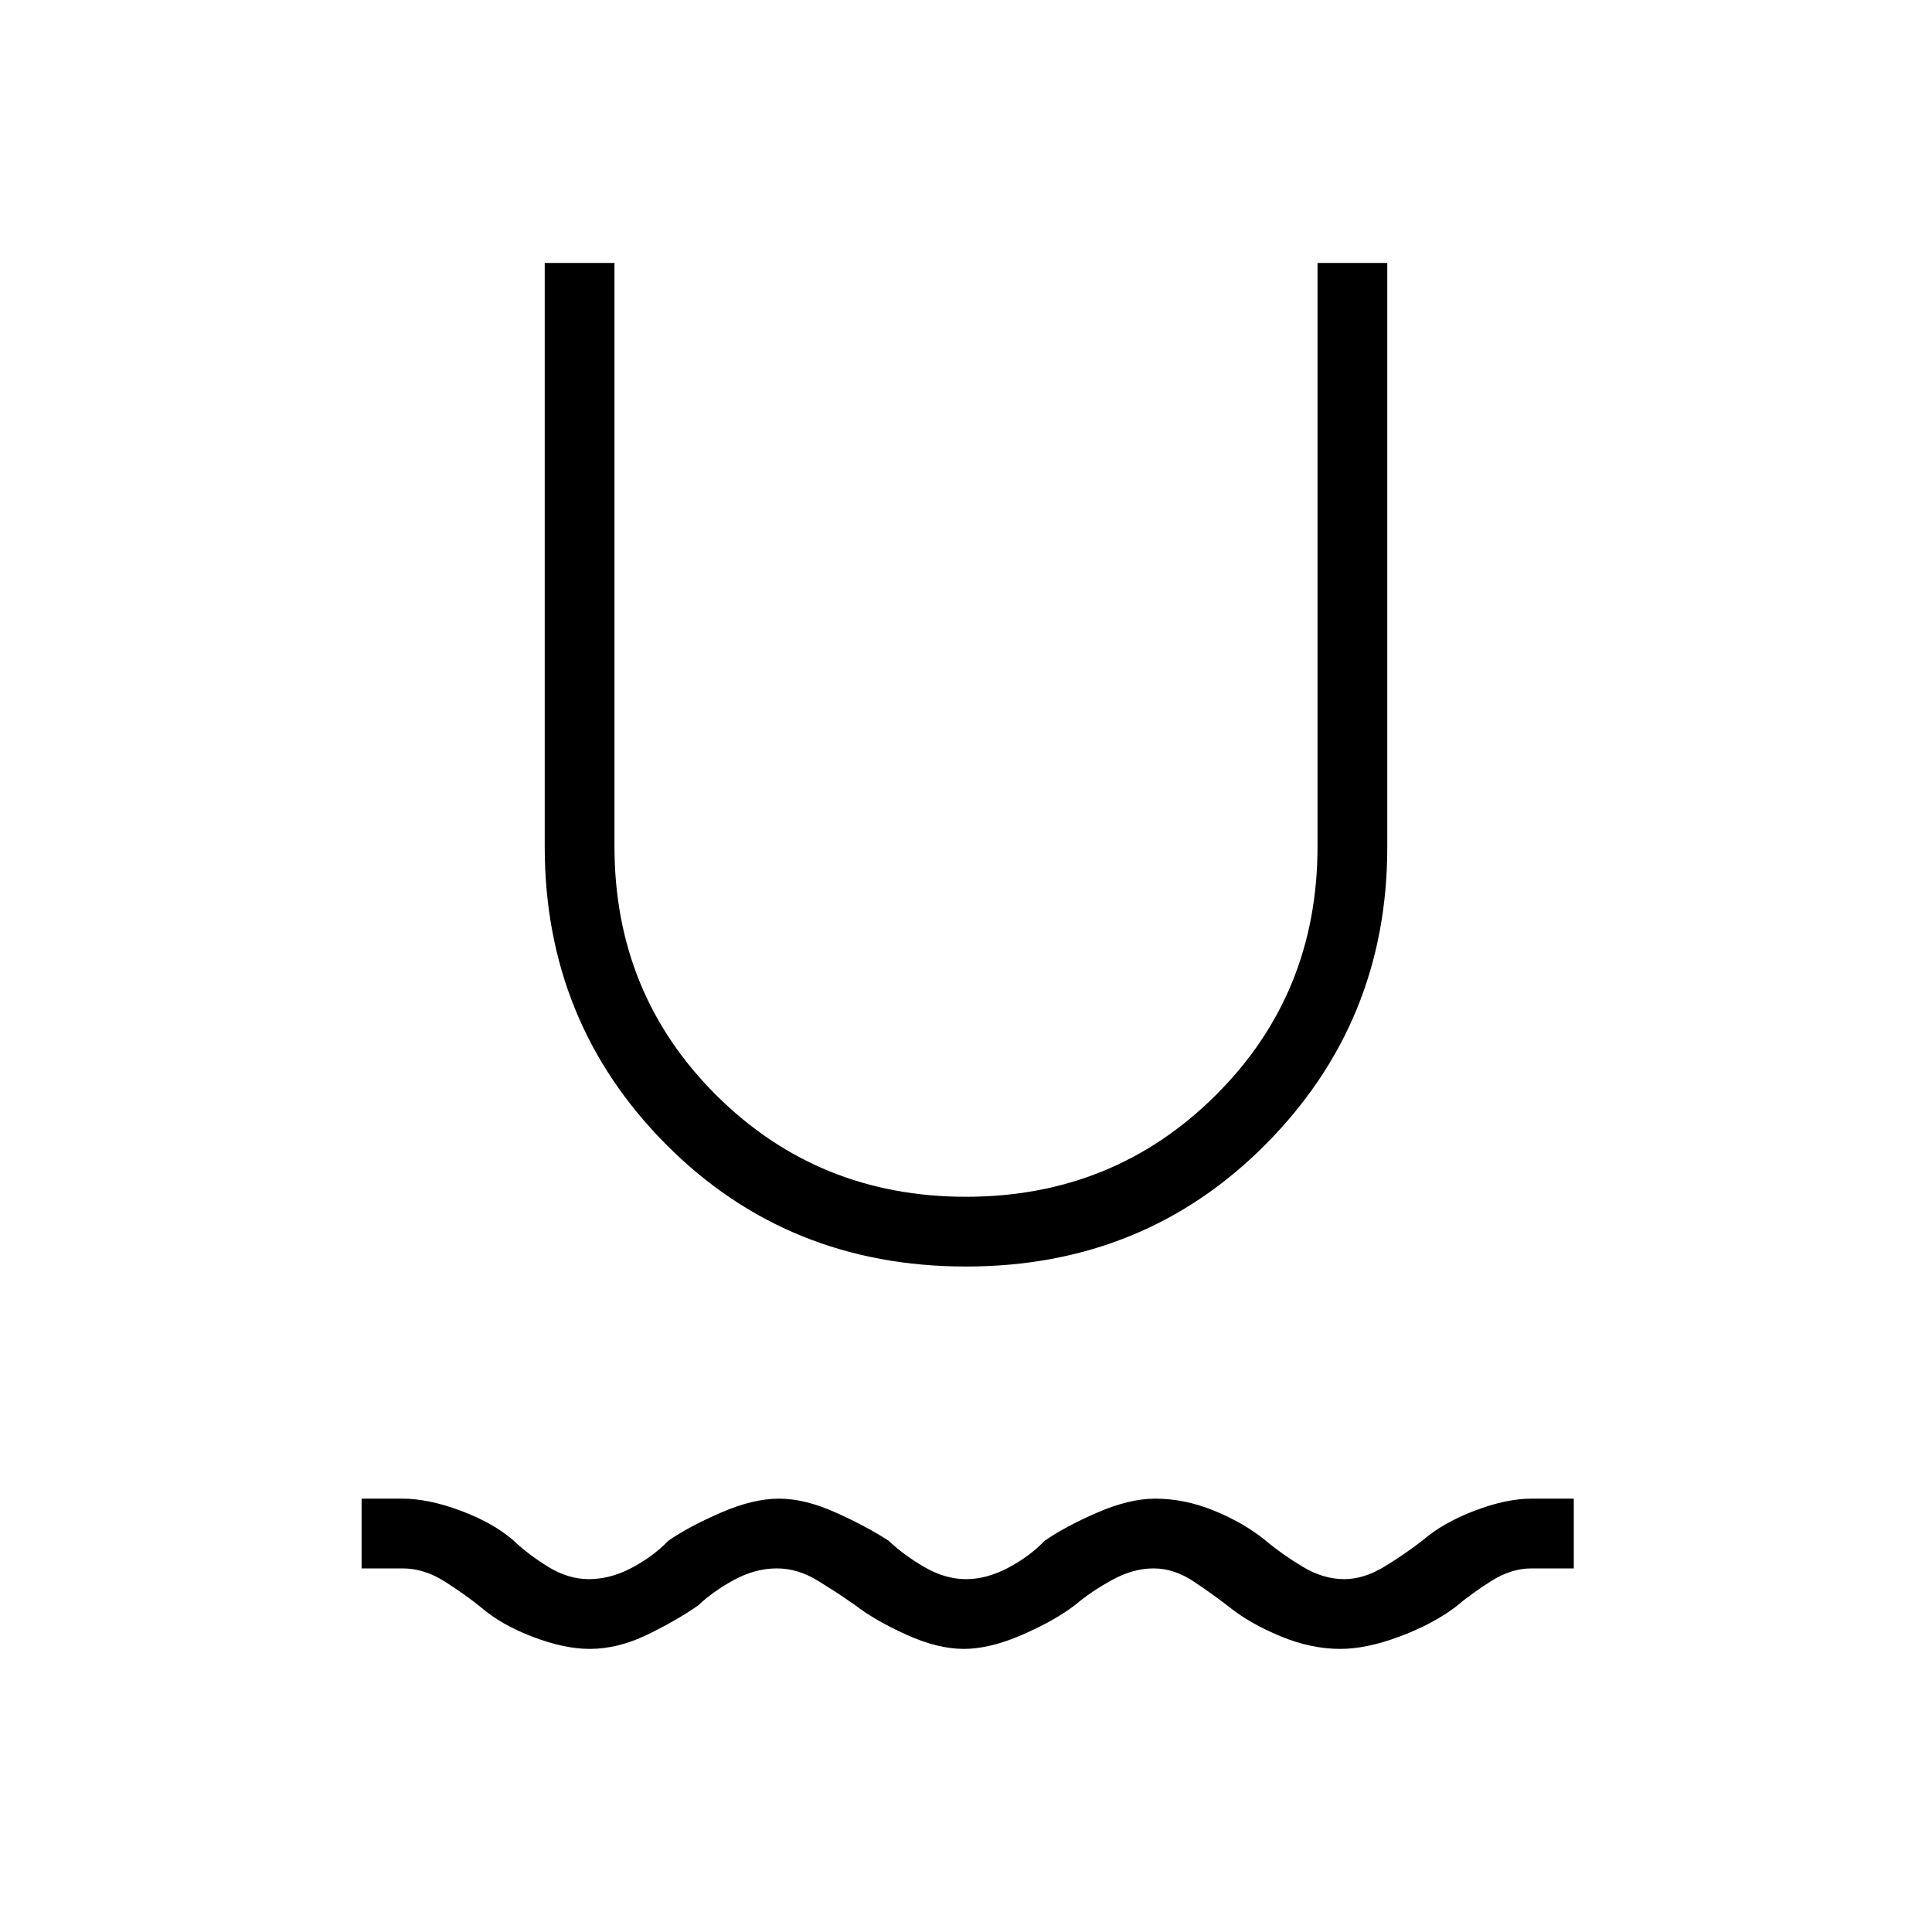<svg xmlns="http://www.w3.org/2000/svg" height="40" viewBox="0 -960 960 960" width="40"><path d="M293-140.67q-12.56 0-28.28-6T239-161.33q-8-6.5-18.17-12.92-10.16-6.42-20.83-6.42h-20.33v-34.66H200q12.87 0 28.94 6 16.06 6 26.06 14.66 7.33 7 17.33 13.17 10 6.17 20.25 6.17 10.75 0 21.42-5.67 10.67-5.67 18-13.33 10-7 26.1-14 16.09-7 29-7 12.9 0 28.4 7 15.5 7 26.17 14 7.33 7 17.66 13 10.34 6 20.67 6 10.33 0 21-5.67t18-13.33q10-7 26.06-14 16.07-7 28.94-7 14.67 0 29.33 6 14.67 6 25.34 14.66 8.33 7 18.61 13.17t20.66 6.17q9.73 0 19.89-6.17Q698-187.67 707-194.67q10-8.66 25.72-14.66 15.72-6 28.28-6h21v34.66h-21q-10.03 0-19.85 6.17-9.82 6.17-18.15 13.17-11.67 8.66-27.92 14.66-16.24 6-29.08 6-14.67 0-29.83-6.33Q621-153.33 611-161.33q-8.33-6.5-18-12.92t-19.78-6.42q-10.11 0-20.5 5.67T534-162.33q-10 7.66-26.1 14.66-16.09 7-29 7-12.9 0-28.4-7-15.5-7-25.5-14.66-9-6.34-18.83-12.34-9.84-6-20.17-6-10.67 0-21.17 5.67-10.5 5.67-17.83 12.67-11 7.66-25.5 14.66t-28.5 7Zm187-190q-88.7 0-149.02-60.65-60.31-60.65-60.31-148.01v-290h34.66v290q0 73.29 50.69 123.64Q406.7-365.33 480-365.33q73.3 0 123.98-50.36 50.69-50.35 50.69-123.64v-290h34.66v290.36q0 86.64-60.31 147.47Q568.7-330.67 480-330.67Z"/></svg>